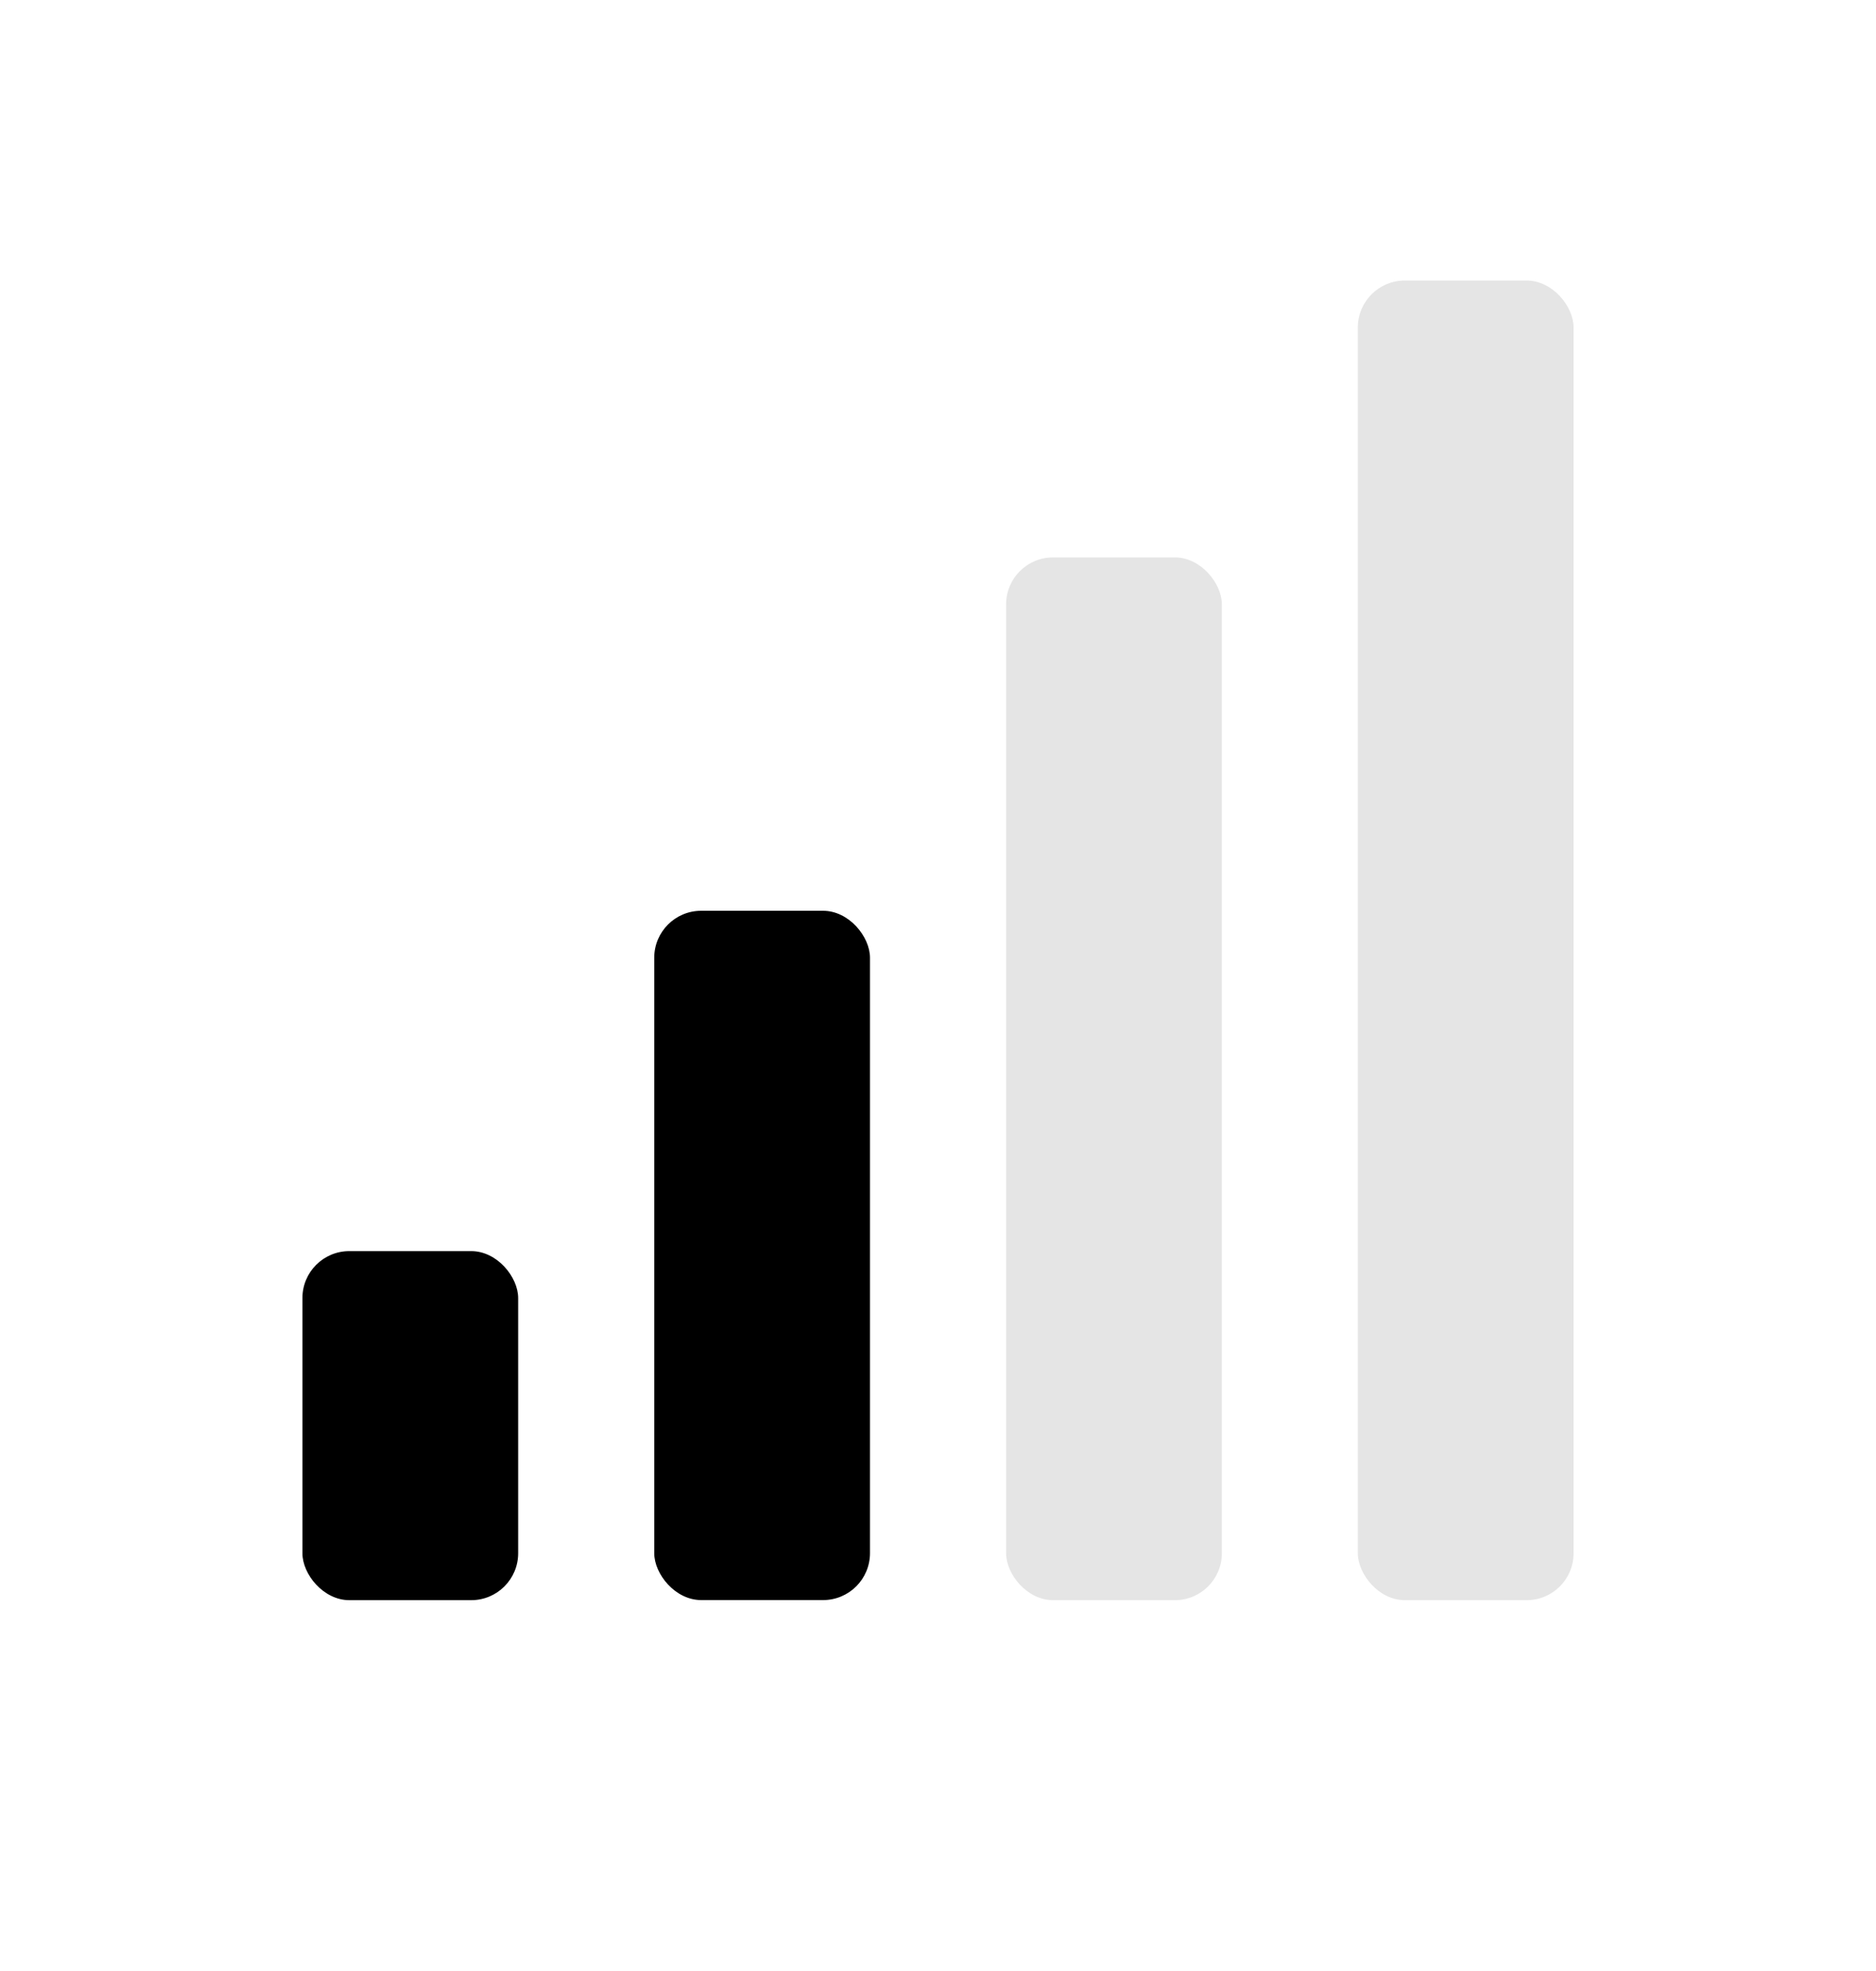 <svg width="20" height="21" viewBox="0 0 20 21" fill="none" xmlns="http://www.w3.org/2000/svg">
<rect x="14.476" y="2.989" width="2.3" height="14.06" rx="0.5" fill="#E5E5E5"/>
<rect x="10.726" y="5.939" width="2.3" height="11.11" rx="0.5" fill="#E5E5E5"/>
<rect x="6.975" y="9.704" width="2.3" height="7.344" rx="0.5" fill="black"/>
<rect x="3.224" y="13.33" width="2.3" height="3.719" rx="0.5" fill="black"/>
</svg>
